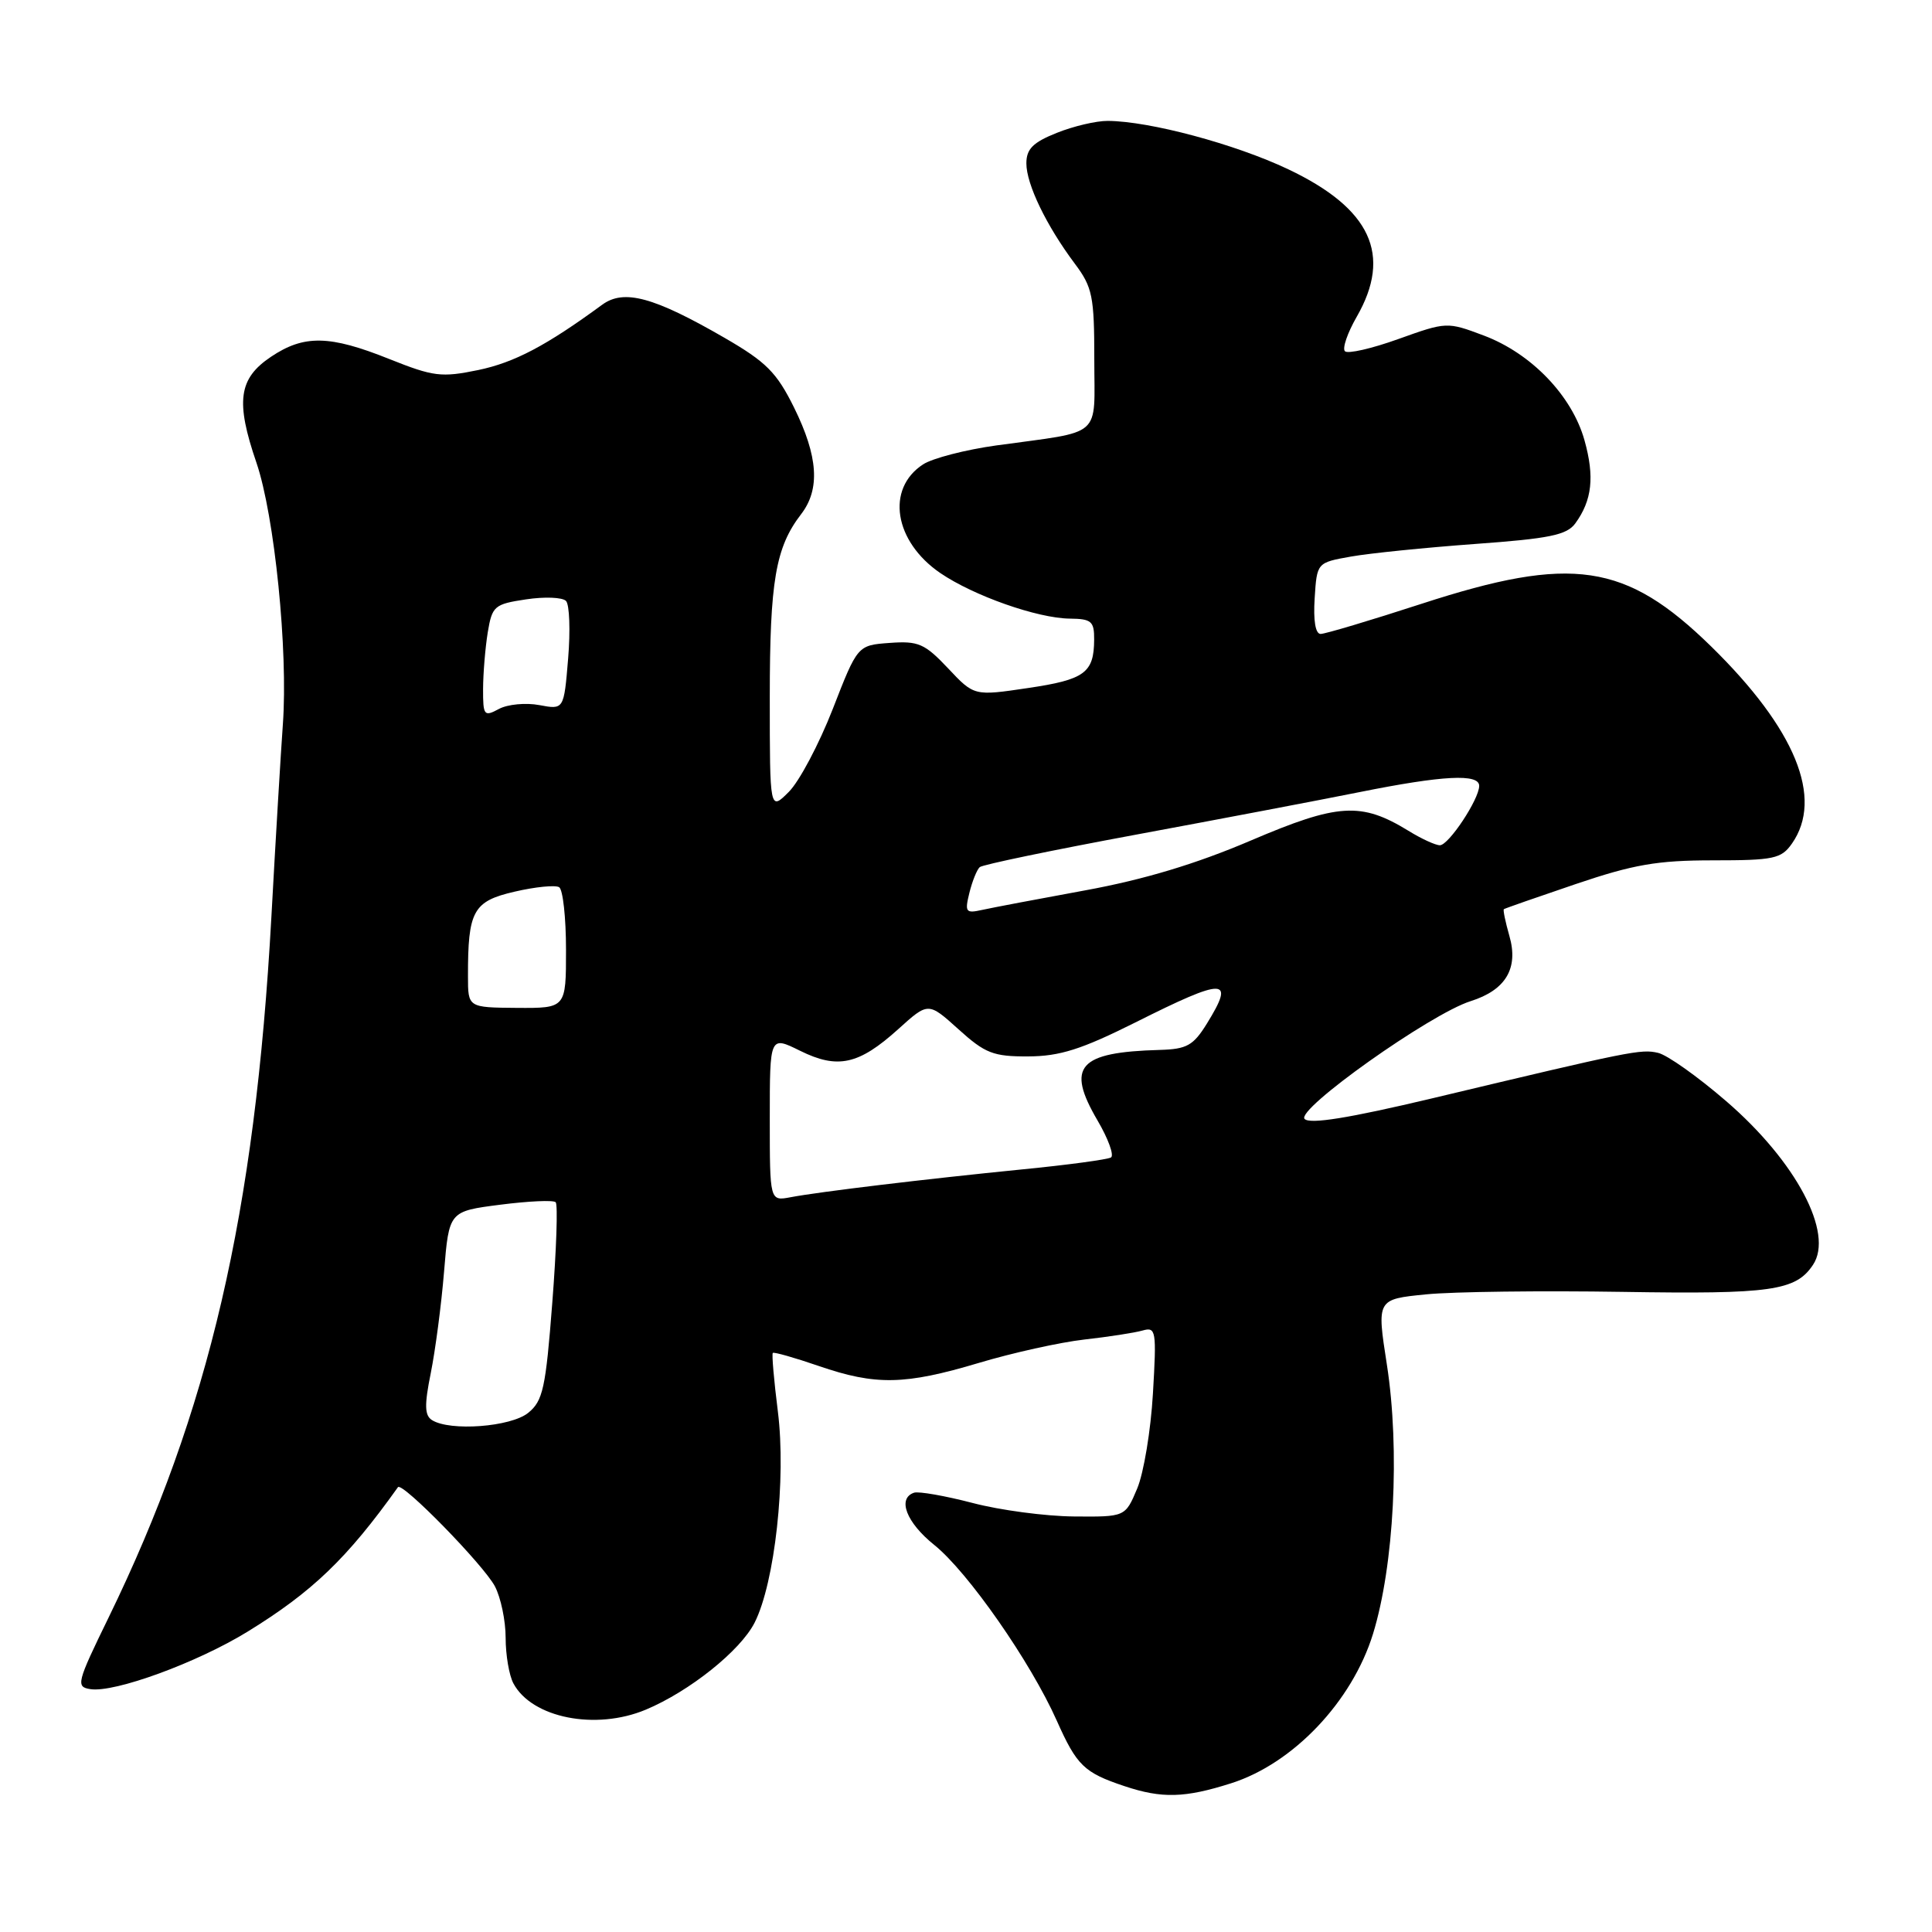 <?xml version="1.0" encoding="UTF-8" standalone="no"?>
<!DOCTYPE svg PUBLIC "-//W3C//DTD SVG 1.1//EN" "http://www.w3.org/Graphics/SVG/1.1/DTD/svg11.dtd" >
<svg xmlns="http://www.w3.org/2000/svg" xmlns:xlink="http://www.w3.org/1999/xlink" version="1.1" viewBox="0 0 256 256">
 <g >
 <path fill="currentColor"
d=" M 163.14 236.29 C 171.37 233.67 179.16 225.46 181.93 216.50 C 184.72 207.45 185.52 192.09 183.77 180.83 C 182.42 172.16 182.42 172.16 188.96 171.51 C 192.56 171.15 204.28 171.01 215.00 171.18 C 234.68 171.50 237.94 171.04 240.23 167.60 C 243.03 163.41 237.99 153.90 228.74 145.92 C 224.98 142.67 220.91 139.78 219.70 139.51 C 217.43 138.98 216.20 139.23 189.71 145.55 C 178.76 148.15 173.59 148.99 172.87 148.27 C 171.64 147.04 189.52 134.35 194.86 132.66 C 199.52 131.19 201.24 128.31 200.00 124.01 C 199.47 122.15 199.14 120.56 199.27 120.47 C 199.40 120.37 203.67 118.88 208.77 117.15 C 216.44 114.55 219.59 114.00 226.97 114.00 C 235.05 114.00 236.03 113.79 237.44 111.78 C 241.66 105.76 237.90 96.59 226.75 85.67 C 215.40 74.57 208.30 73.52 188.38 80.00 C 181.62 82.20 175.59 84.00 174.99 84.00 C 174.30 84.00 174.01 82.22 174.20 79.27 C 174.50 74.55 174.50 74.55 179.00 73.75 C 181.47 73.31 188.87 72.56 195.43 72.08 C 205.28 71.37 207.60 70.90 208.73 69.36 C 210.96 66.30 211.31 63.18 209.95 58.33 C 208.30 52.44 202.91 46.83 196.61 44.46 C 191.75 42.63 191.67 42.64 185.30 44.92 C 181.77 46.19 178.58 46.92 178.21 46.54 C 177.84 46.17 178.54 44.12 179.77 41.98 C 184.49 33.77 181.65 27.63 170.70 22.43 C 163.66 19.09 152.33 16.05 146.77 16.02 C 145.27 16.01 142.23 16.72 140.02 17.61 C 136.87 18.87 136.00 19.74 136.00 21.65 C 136.00 24.42 138.65 29.90 142.42 34.94 C 144.76 38.06 145.00 39.26 145.00 47.61 C 145.00 58.20 146.31 57.05 132.03 59.02 C 127.93 59.59 123.55 60.72 122.30 61.54 C 117.36 64.77 118.47 71.74 124.59 75.93 C 129.02 78.95 137.46 81.92 141.75 81.97 C 144.62 82.00 145.00 82.32 144.98 84.75 C 144.96 89.16 143.73 90.06 136.20 91.17 C 129.08 92.23 129.08 92.23 125.62 88.55 C 122.53 85.28 121.69 84.91 117.89 85.19 C 113.63 85.50 113.63 85.50 110.34 93.96 C 108.52 98.61 105.91 103.55 104.52 104.93 C 102.00 107.45 102.00 107.45 102.00 92.38 C 102.00 76.98 102.77 72.52 106.16 68.12 C 108.70 64.82 108.41 60.47 105.22 54.01 C 102.91 49.34 101.53 47.96 96.00 44.76 C 86.62 39.34 82.67 38.27 79.79 40.38 C 72.37 45.82 68.16 48.03 63.38 49.03 C 58.48 50.04 57.44 49.91 51.58 47.57 C 43.67 44.40 40.28 44.34 35.90 47.28 C 31.61 50.16 31.19 53.18 33.98 61.31 C 36.38 68.35 38.19 86.23 37.48 96.00 C 37.22 99.58 36.53 111.05 35.96 121.50 C 33.79 160.84 27.71 187.00 14.39 214.33 C 10.16 223.00 10.03 223.52 11.98 223.82 C 15.18 224.32 26.13 220.31 32.81 216.20 C 41.39 210.92 45.99 206.51 52.73 197.06 C 53.27 196.30 64.08 207.36 65.58 210.20 C 66.36 211.69 67.00 214.75 67.00 217.02 C 67.00 219.28 67.46 222.00 68.03 223.06 C 70.48 227.64 78.92 229.32 85.57 226.54 C 91.37 224.11 98.10 218.73 99.99 215.01 C 102.67 209.72 104.19 195.92 103.07 187.02 C 102.55 182.90 102.25 179.42 102.40 179.27 C 102.55 179.12 105.29 179.90 108.49 181.00 C 116.05 183.60 119.90 183.52 129.71 180.59 C 134.15 179.26 140.42 177.87 143.64 177.50 C 146.86 177.14 150.35 176.60 151.40 176.30 C 153.18 175.80 153.26 176.29 152.77 184.64 C 152.49 189.51 151.55 195.19 150.68 197.25 C 149.10 201.00 149.10 201.00 142.30 200.94 C 138.56 200.91 132.51 200.11 128.87 199.15 C 125.22 198.20 121.73 197.59 121.12 197.79 C 118.86 198.55 120.10 201.75 123.79 204.71 C 128.26 208.30 136.56 220.21 140.03 228.00 C 142.68 233.95 143.65 234.89 148.99 236.67 C 153.95 238.33 156.99 238.25 163.14 236.29 Z  M 57.24 188.17 C 56.26 187.55 56.22 186.18 57.08 181.94 C 57.68 178.95 58.48 172.90 58.84 168.50 C 59.50 160.50 59.50 160.50 66.29 159.63 C 70.03 159.15 73.33 159.00 73.63 159.30 C 73.93 159.59 73.73 165.60 73.18 172.63 C 72.31 183.96 71.94 185.63 69.99 187.21 C 67.68 189.08 59.63 189.68 57.24 188.17 Z  M 102.00 148.20 C 102.00 137.25 102.00 137.25 106.01 139.23 C 111.00 141.70 113.79 141.09 119.03 136.36 C 123.00 132.77 123.00 132.77 127.00 136.38 C 130.54 139.58 131.61 140.00 136.25 139.98 C 140.44 139.96 143.30 139.05 150.44 135.48 C 162.38 129.49 163.70 129.51 159.92 135.63 C 158.12 138.54 157.26 139.02 153.67 139.12 C 142.88 139.42 141.23 141.30 145.43 148.47 C 146.85 150.89 147.65 153.10 147.21 153.37 C 146.77 153.64 141.48 154.36 135.45 154.95 C 122.51 156.24 108.60 157.91 104.75 158.64 C 102.00 159.16 102.00 159.16 102.00 148.20 Z  M 62.01 129.38 C 61.99 120.68 62.69 119.42 68.19 118.15 C 70.93 117.51 73.59 117.25 74.09 117.56 C 74.59 117.87 75.00 121.60 75.00 125.86 C 75.00 133.59 75.00 133.59 68.51 133.55 C 62.01 133.50 62.01 133.50 62.01 129.38 Z  M 128.45 118.30 C 128.83 116.76 129.45 115.23 129.82 114.90 C 130.19 114.57 139.50 112.64 150.50 110.60 C 161.50 108.56 174.86 106.02 180.19 104.95 C 191.20 102.74 196.00 102.49 196.00 104.13 C 196.00 105.90 191.96 112.00 190.79 112.00 C 190.21 112.00 188.33 111.14 186.62 110.08 C 180.37 106.25 177.31 106.43 165.75 111.37 C 158.50 114.47 151.58 116.55 143.83 117.97 C 137.60 119.11 131.43 120.28 130.13 120.57 C 127.96 121.05 127.82 120.86 128.45 118.30 Z  M 64.01 91.29 C 64.02 89.20 64.30 85.83 64.63 83.79 C 65.21 80.30 65.50 80.05 69.70 79.42 C 72.15 79.05 74.53 79.14 75.00 79.63 C 75.46 80.11 75.59 83.55 75.28 87.27 C 74.72 94.04 74.72 94.04 71.47 93.43 C 69.68 93.09 67.26 93.32 66.11 93.94 C 64.14 95.00 64.00 94.82 64.01 91.29 Z "/>
</g>
</svg>